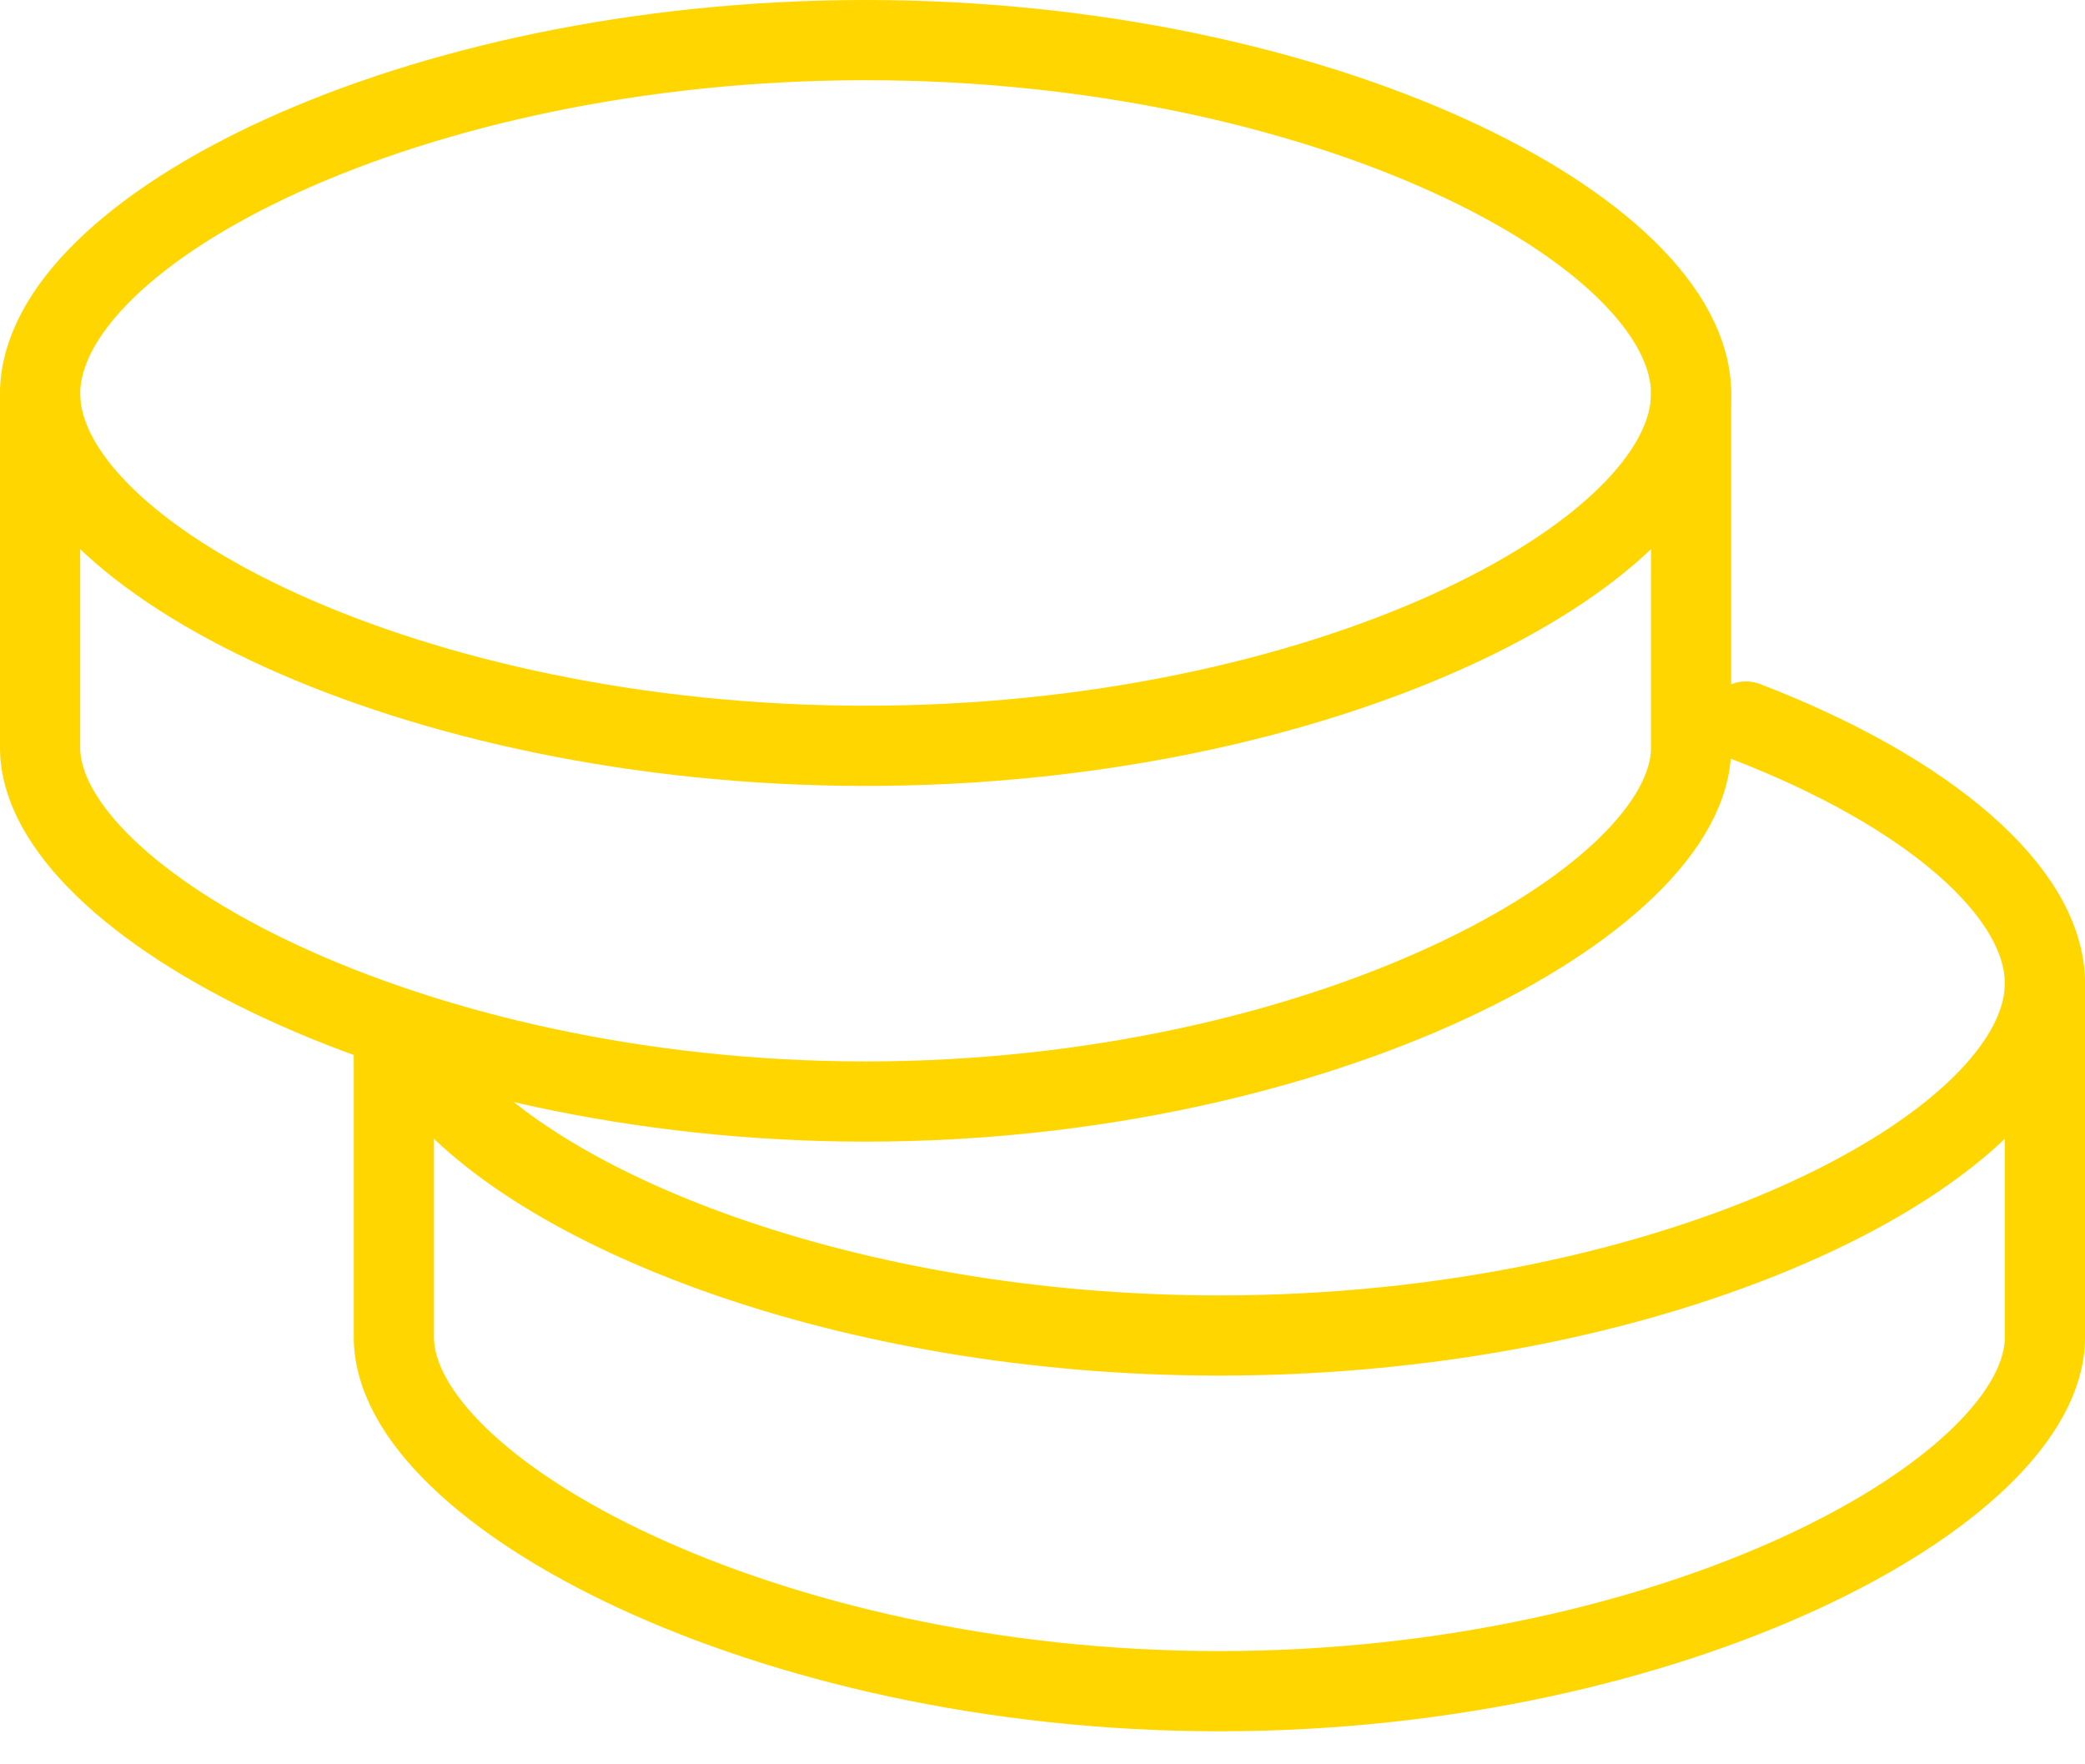 <svg width="52" height="44" viewBox="0 0 52 44" fill="none" xmlns="http://www.w3.org/2000/svg">
<path d="M51 24.529V33.353C51 37.176 41.782 42.176 30.412 42.176C19.041 42.176 9.823 37.176 9.823 33.353V26" stroke="#FFD600" stroke-width="2" stroke-linecap="round" stroke-linejoin="round"/>
<path d="M10.688 26.762C13.233 30.138 21.1 33.306 30.412 33.306C41.783 33.306 51 28.582 51 24.524C51 22.244 48.097 19.747 43.541 17.994" stroke="#FFD600" stroke-width="2" stroke-linecap="round" stroke-linejoin="round"/>
<path d="M42.176 9.824V18.648C42.176 22.471 32.959 27.471 21.588 27.471C10.218 27.471 1 22.471 1 18.648V9.824" stroke="#FFD600" stroke-width="2" stroke-linecap="round" stroke-linejoin="round"/>
<path fill-rule="evenodd" clip-rule="evenodd" d="M21.588 18.6C32.959 18.6 42.176 13.877 42.176 9.818C42.176 5.756 32.959 1 21.588 1C10.218 1 1 5.756 1 9.818C1 13.877 10.218 18.6 21.588 18.6Z" stroke="#FFD600" stroke-width="2" stroke-linecap="round" stroke-linejoin="round"/>
</svg>
